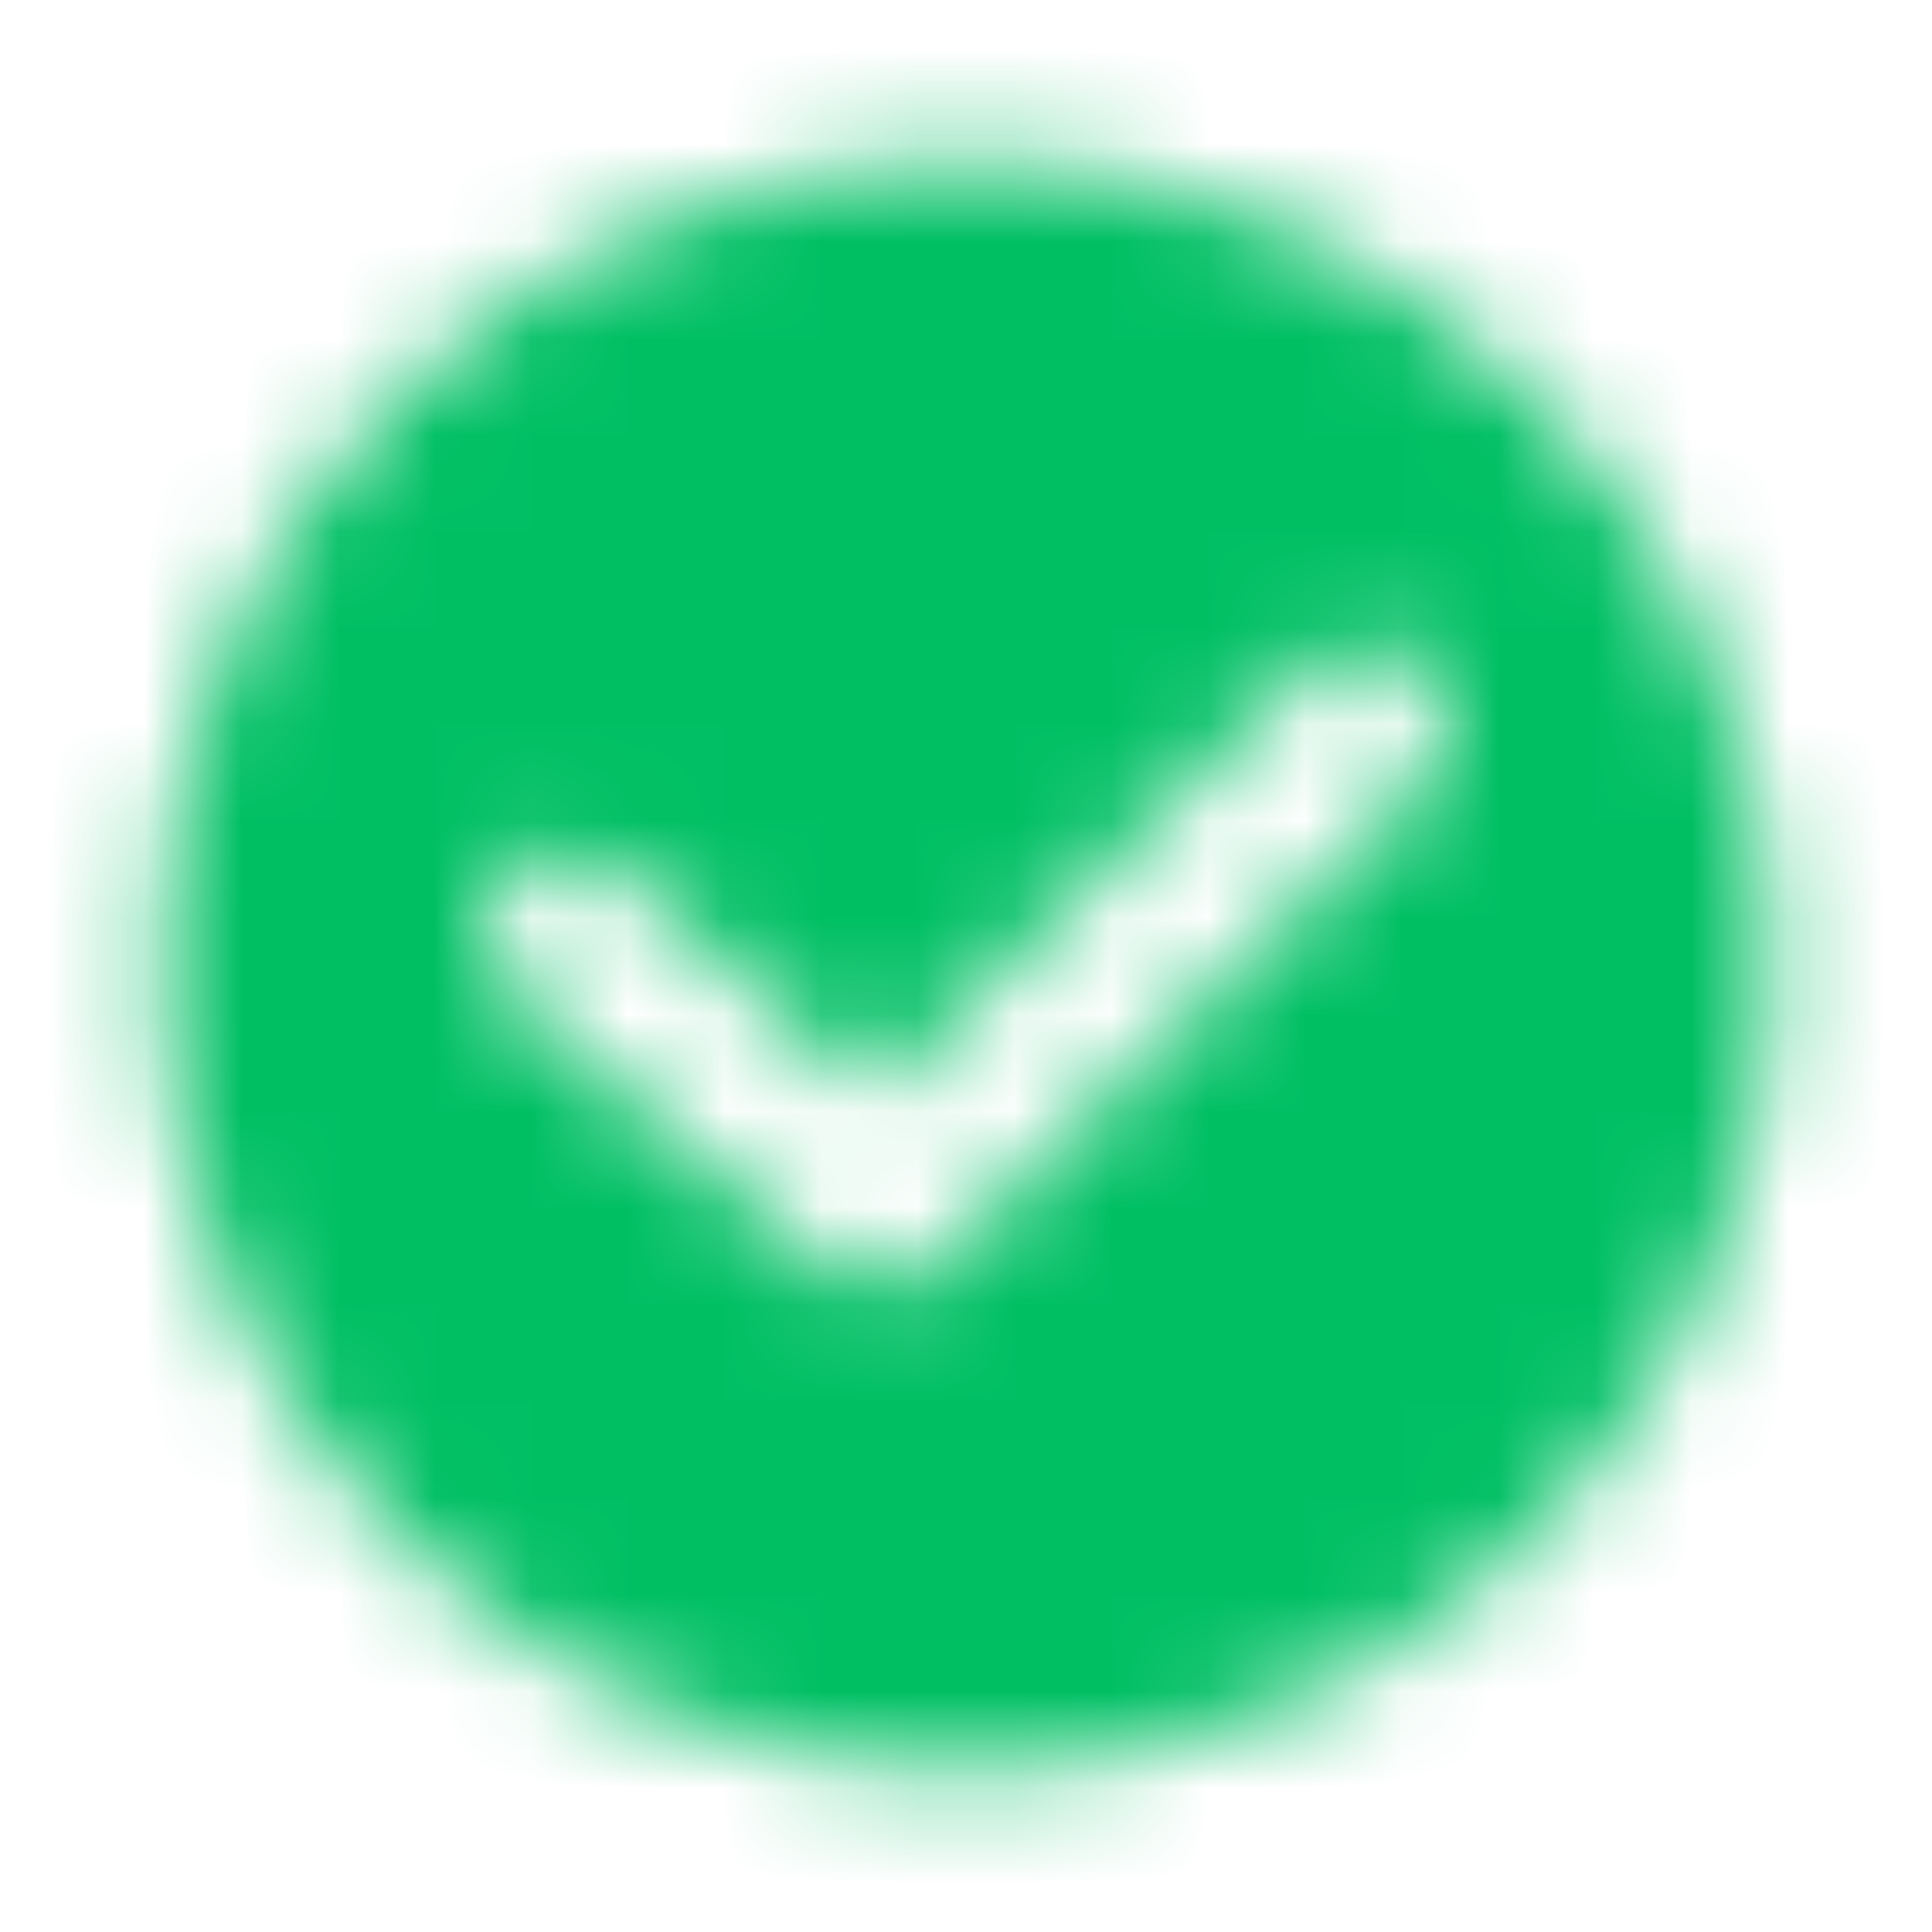 
<svg width="20" height="20" viewBox="0 0 20 20" fill="none" xmlns="http://www.w3.org/2000/svg">
<g clipPath="url(#clip0_5874_23891)">
<mask id="mask0_5874_23891" style="mask-type:alpha" maskUnits="userSpaceOnUse" x="0" y="0" width="20" height="20">
<g clipPath="url(#clip1_5874_23891)">
<path fill-rule="evenodd" clip-rule="evenodd" d="M10.001 18.333C14.604 18.333 18.335 14.602 18.335 10C18.335 5.397 14.604 1.667 10.001 1.667C5.399 1.667 1.668 5.397 1.668 10C1.668 14.602 5.399 18.333 10.001 18.333ZM14.753 8.093C15.081 7.77 15.085 7.243 14.761 6.915C14.438 6.587 13.911 6.583 13.583 6.906L9.062 11.363L6.384 9.016C6.038 8.713 5.511 8.747 5.208 9.094C4.905 9.44 4.939 9.966 5.285 10.27L8.546 13.127C8.875 13.414 9.37 13.4 9.681 13.093L14.753 8.093Z" fill="#19191B"/>
</g>
</mask>
<g mask="url(#mask0_5874_23891)">
<rect width="20" height="20" fill="#00BF63"/>
</g>
</g>
<defs>
<clipPath id="clip0_5874_23891">
<rect width="20" height="20" fill="white"/>
</clipPath>
<clipPath id="clip1_5874_23891">
<rect width="20" height="20" fill="white"/>
</clipPath>
</defs>
</svg>
